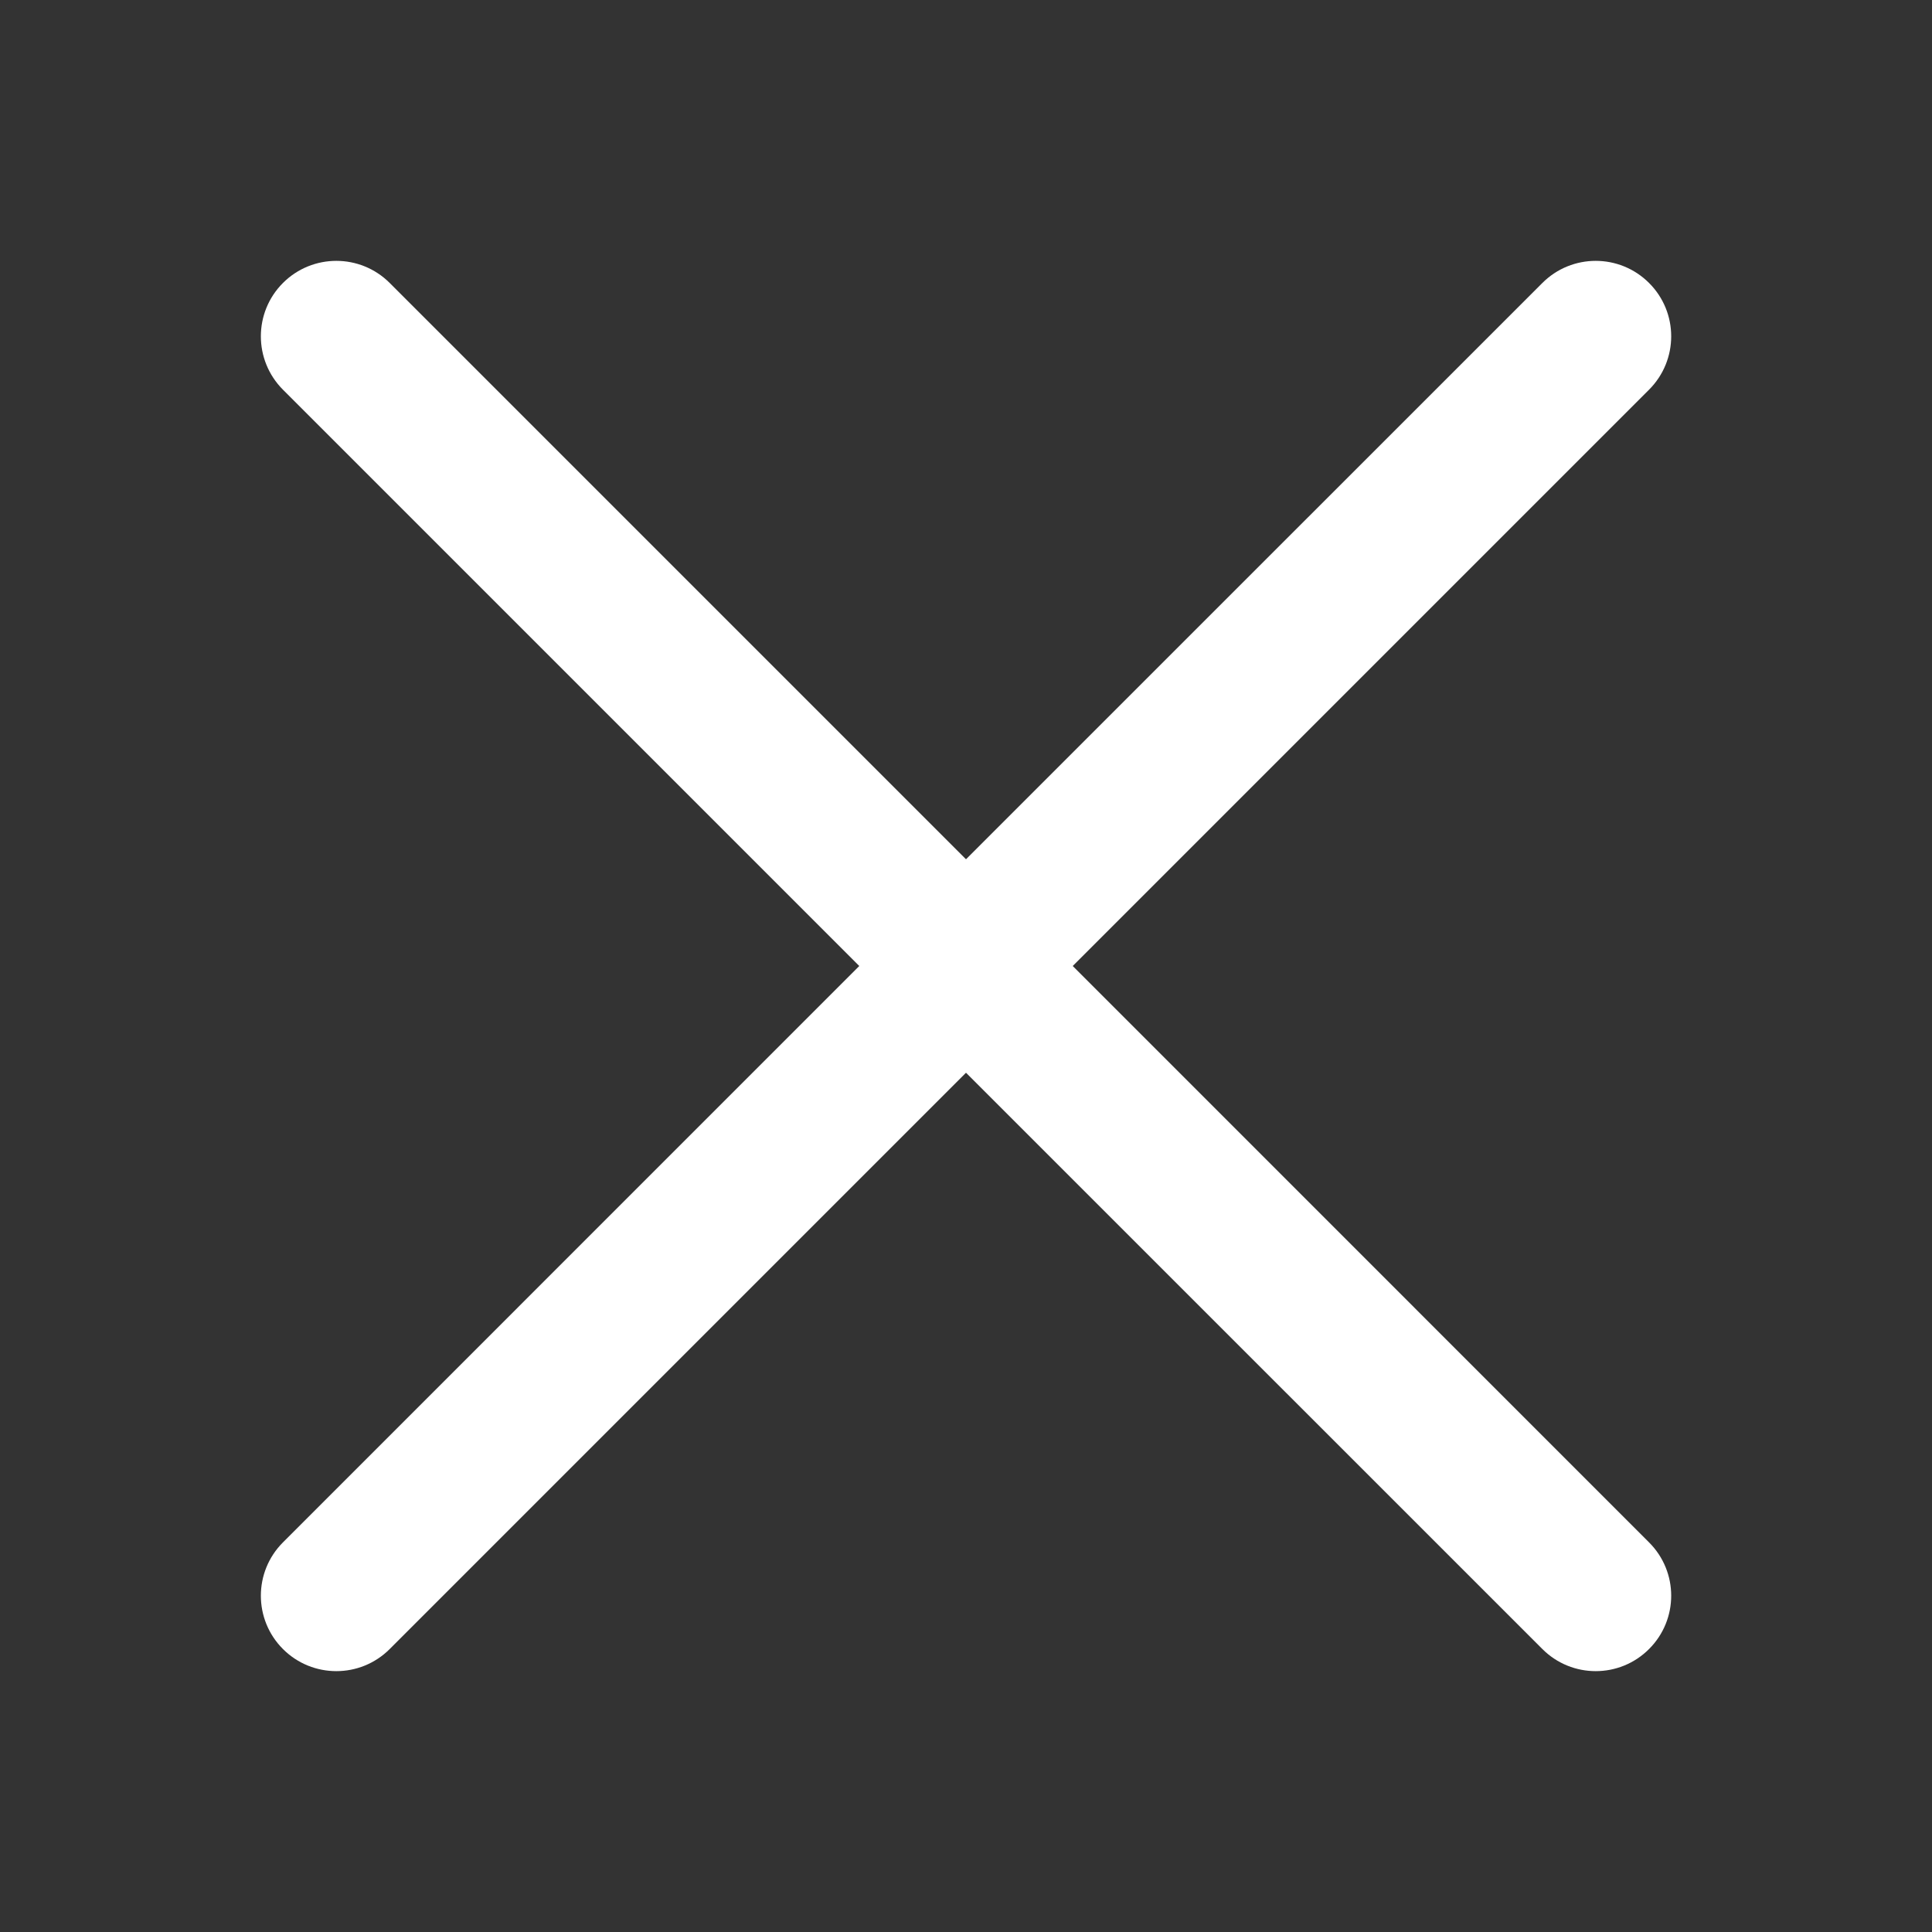 <svg width="24" height="24" viewBox="0 0 24 24" fill="none" xmlns="http://www.w3.org/2000/svg">
<rect x="0" y="0" width="24" height="24" fill="#333333" stroke="none"/>
<path d="M19.16 3.515L12 10.674L4.841 3.515C4.475 3.149 3.881 3.149 3.515 3.515C3.149 3.881 3.149 4.474 3.515 4.841L10.674 12L3.515 19.16C3.149 19.526 3.149 20.119 3.515 20.485C3.881 20.851 4.475 20.851 4.841 20.485L12 13.326L19.16 20.485C19.526 20.851 20.119 20.851 20.485 20.485C20.852 20.119 20.852 19.526 20.485 19.16L13.326 12L20.485 4.841C20.852 4.474 20.852 3.881 20.485 3.515C20.119 3.149 19.526 3.149 19.16 3.515Z" fill="#ffffff"/>
</svg>
